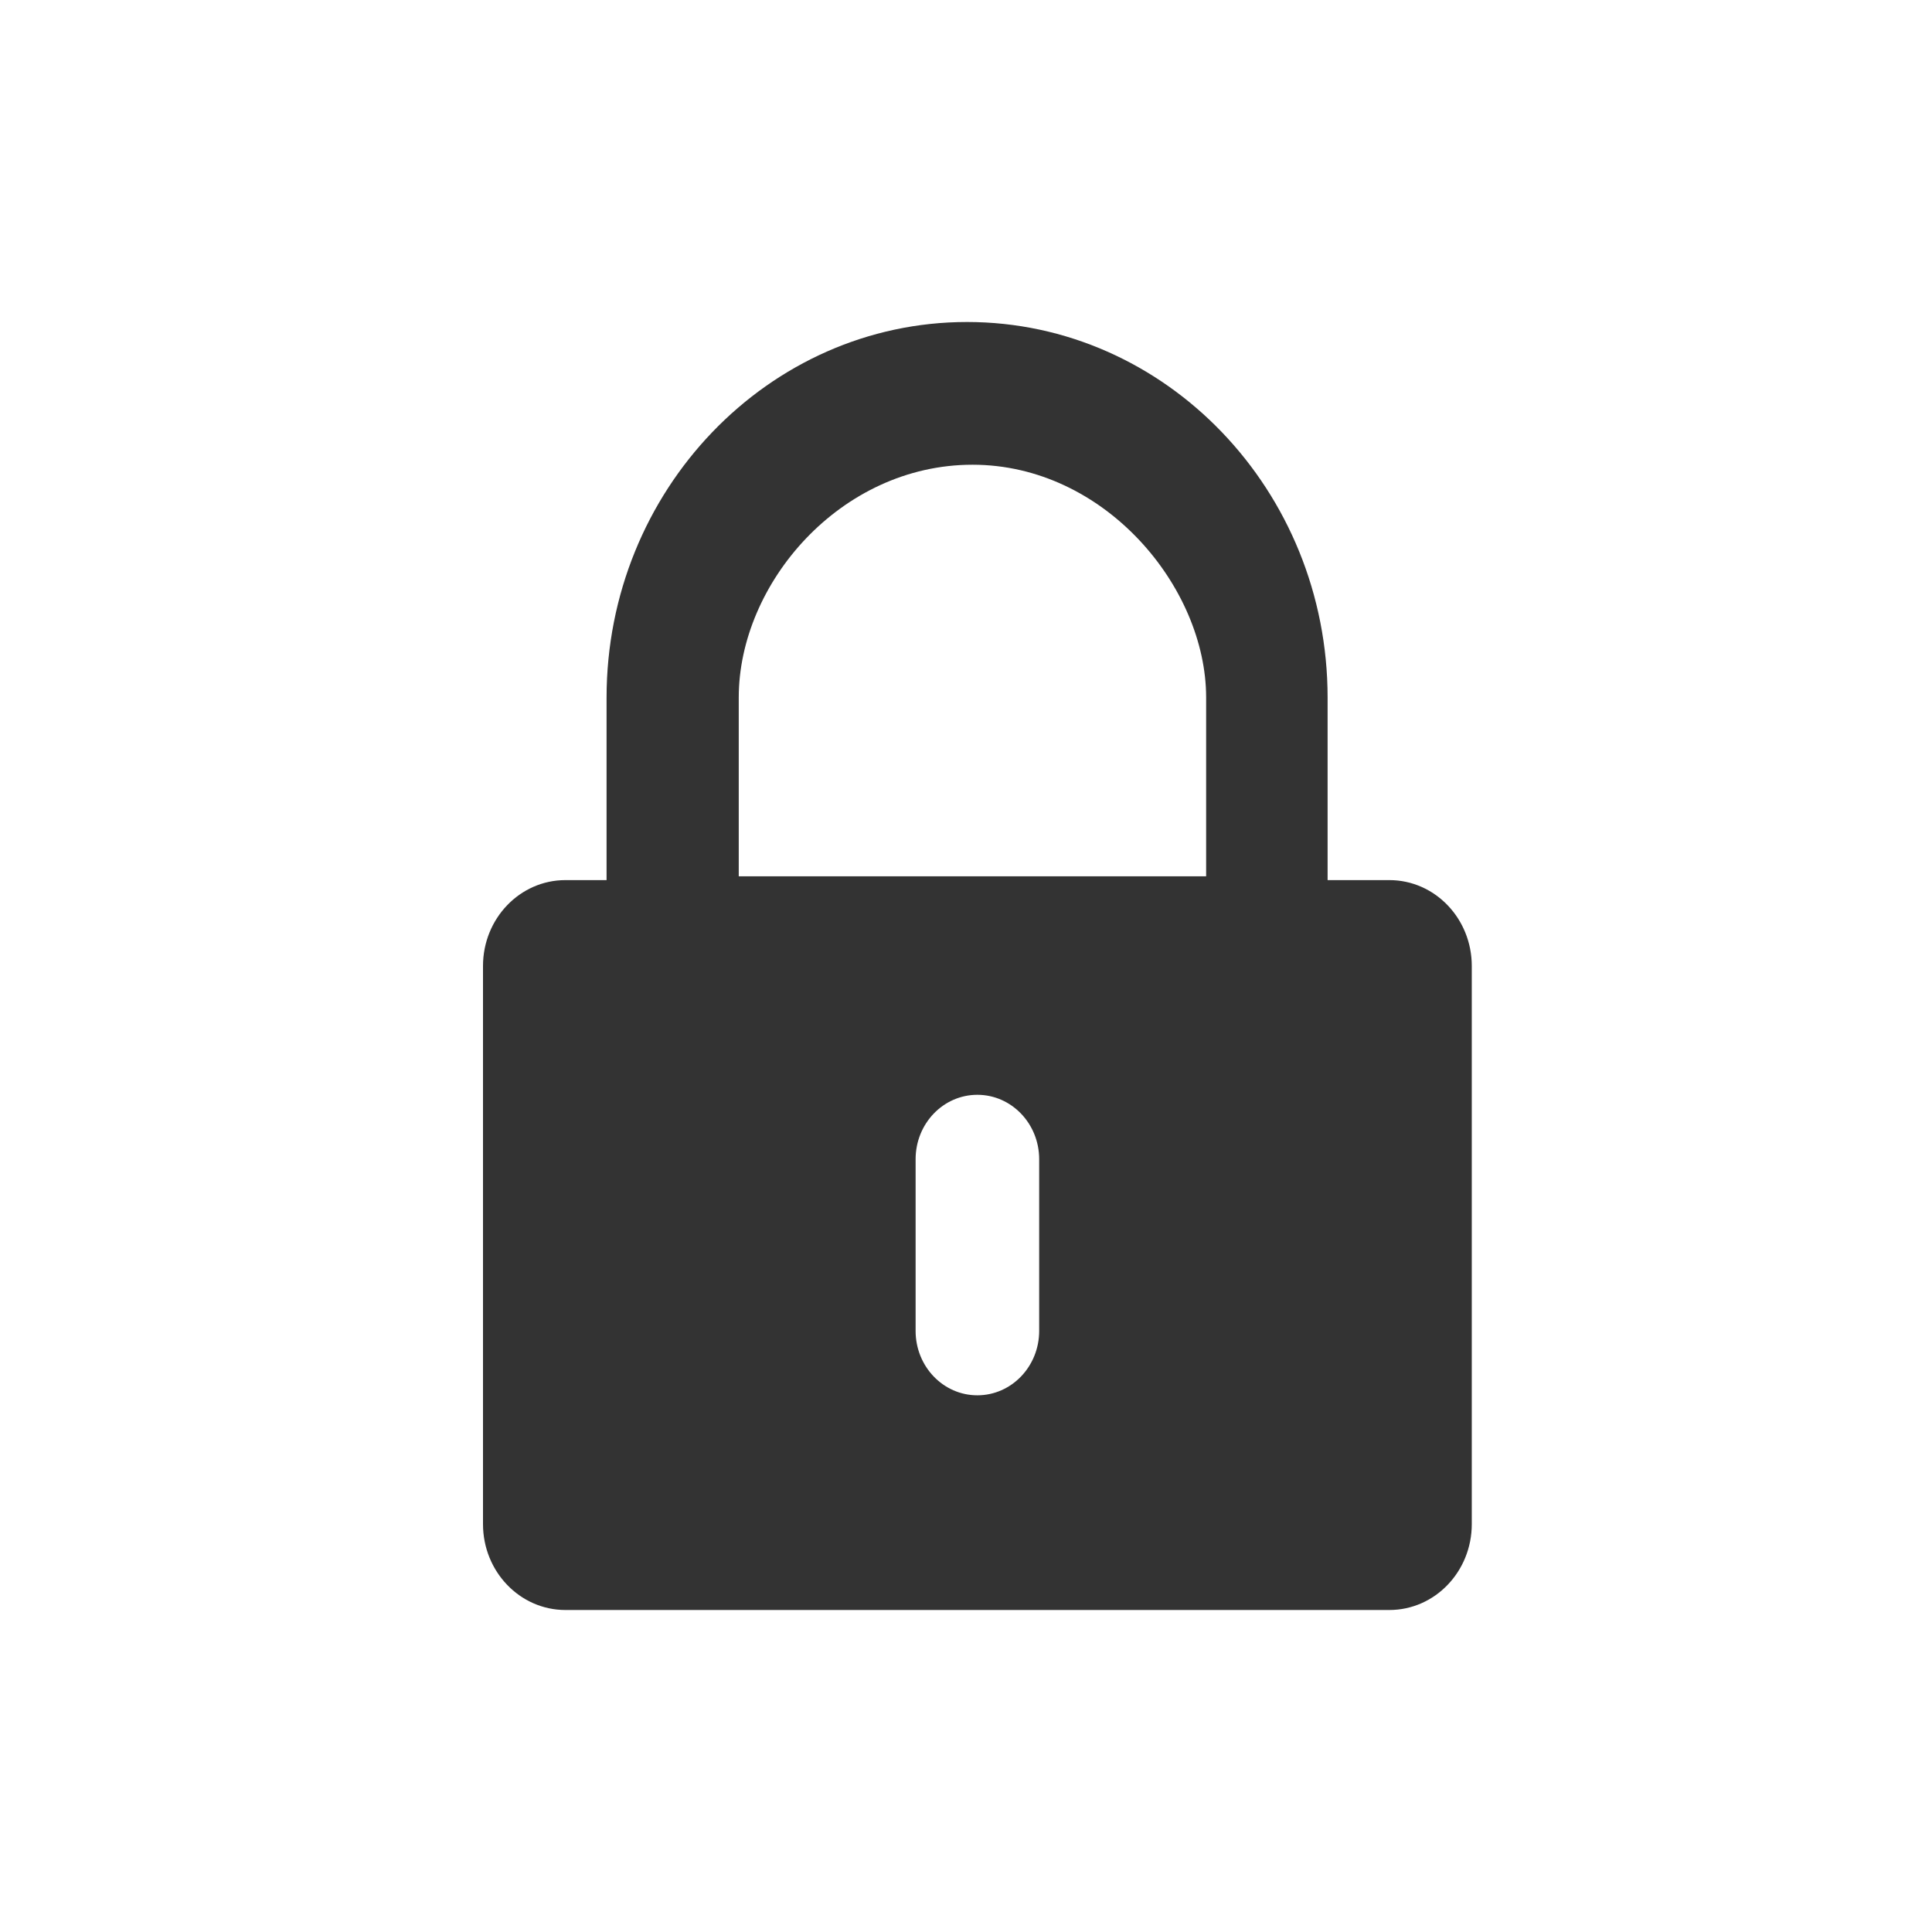 <?xml version="1.0" encoding="UTF-8"?>
<svg width="24px" height="24px" viewBox="0 0 24 24" version="1.1" xmlns="http://www.w3.org/2000/svg" xmlns:xlink="http://www.w3.org/1999/xlink">
    <!-- Generator: Sketch 52.6 (67491) - http://www.bohemiancoding.com/sketch -->
    <title>Rectangle 20</title>
    <desc>Created with Sketch.</desc>
    <g id="Page-1" stroke="none" stroke-width="1" fill="none" fill-rule="evenodd">
        <g id="user-menu-cases" transform="translate(-588, -504)">
            <g id="Group-3" transform="translate(574, 200)">
                <g id="Group-4-Copy">
                    <g id="user-menu-missed-hover">
                        <g id="user-menu-hover" transform="translate(6, 14)">
                            <g id="icon-password" transform="translate(8, 290)">
                                <rect id="Rectangle-20" fill="#D8D8D8" opacity="0" x="0" y="0" width="24" height="24"></rect>
                                <path d="M17.259,10.933 L16.492,10.933 L16.492,8.667 C16.492,6.094 14.483,4 12.013,4 C9.544,4 7.535,6.094 7.535,8.667 L7.535,10.933 L7.024,10.933 C6.458,10.933 6,11.411 6,12 L6,18.933 C6,19.522 6.458,20 7.024,20 L17.259,20 C17.825,20 18.283,19.522 18.283,18.933 L18.283,12 C18.283,11.411 17.825,10.933 17.259,10.933 Z M12.909,16.533 C12.909,16.975 12.565,17.333 12.141,17.333 C11.717,17.333 11.374,16.975 11.374,16.533 L11.374,14.4 C11.374,13.958 11.717,13.6 12.141,13.6 C12.565,13.6 12.909,13.958 12.909,14.4 L12.909,16.533 Z M9.177,10.886 L9.177,8.664 C9.177,7.249 10.44,5.773 12.081,5.773 C13.722,5.773 14.983,7.292 14.983,8.664 L14.983,10.886 L9.177,10.886 Z" id="Shape" fill="#333333" fill-rule="nonzero"></path>
                            </g>
                        </g>
                    </g>
                </g>
            </g>
        </g>
    </g>
</svg>
